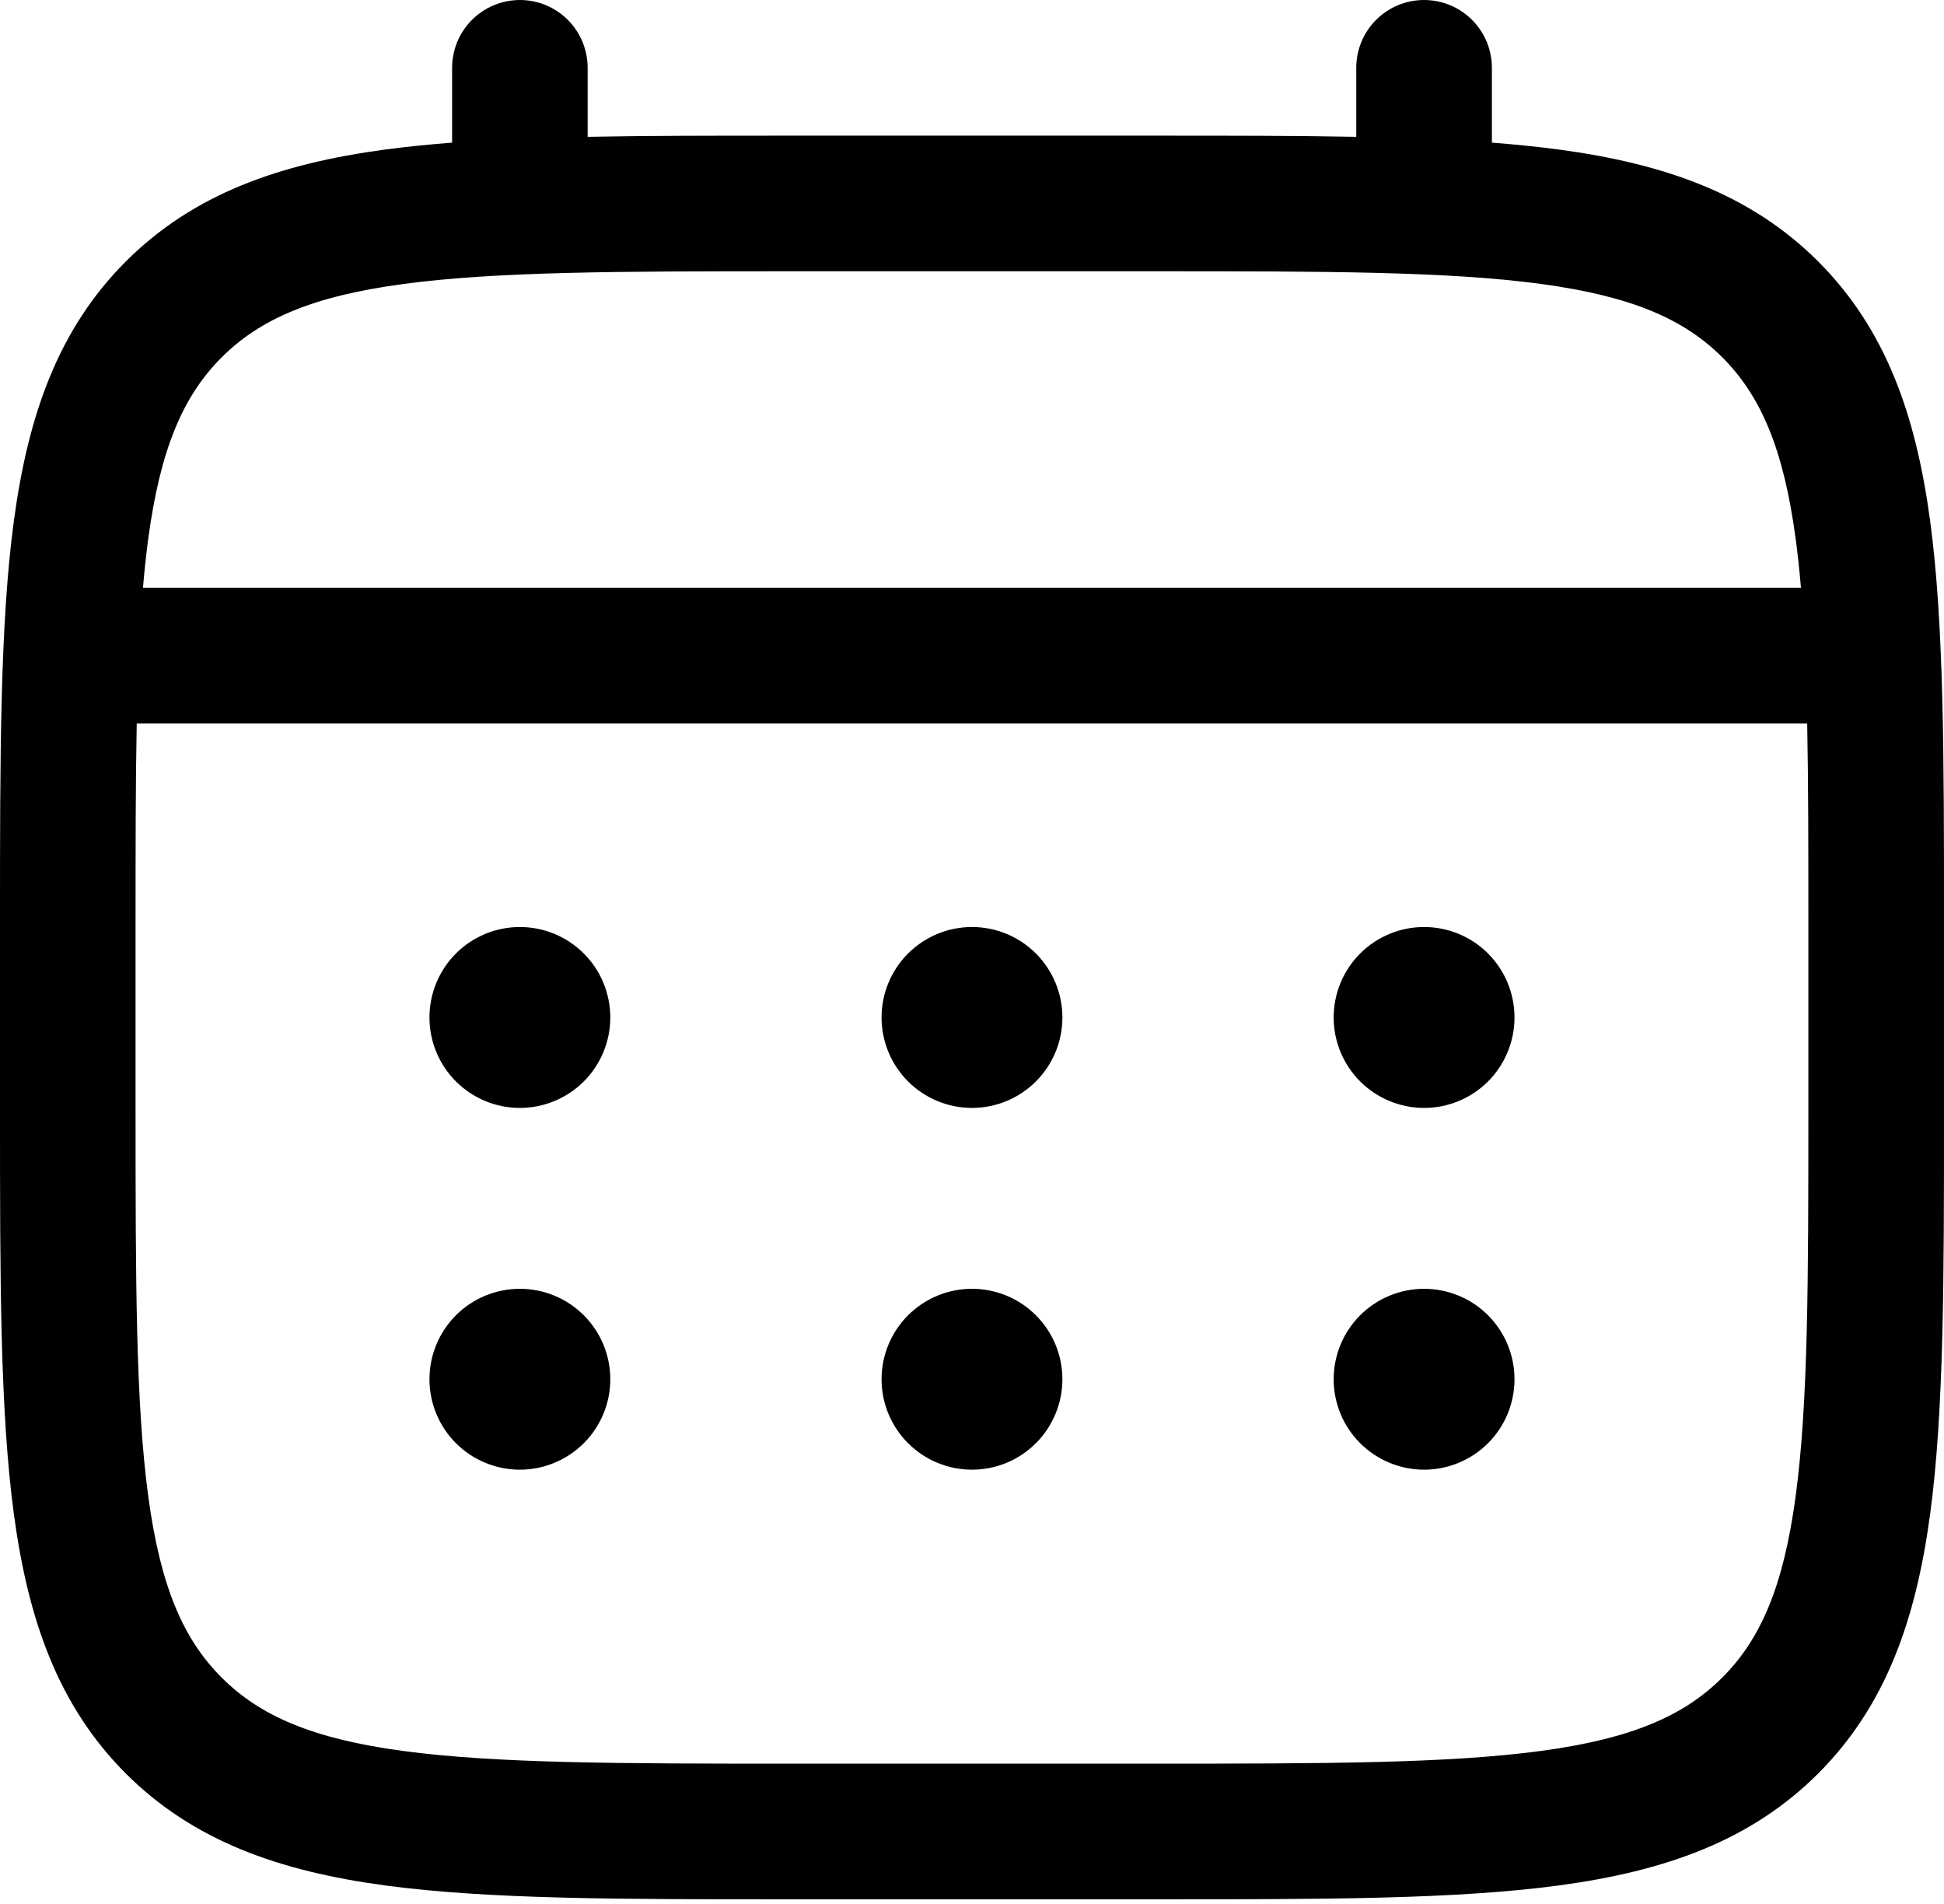 <svg width="48" height="47" viewBox="0 0 48 47" fill="none" xmlns="http://www.w3.org/2000/svg">
<g id="Group 328">
<path id="Vector" d="M35.163 27.35C35.755 27.35 36.323 27.114 36.742 26.696C37.16 26.277 37.395 25.709 37.395 25.117C37.395 24.525 37.16 23.957 36.742 23.538C36.323 23.119 35.755 22.884 35.163 22.884C34.571 22.884 34.003 23.119 33.584 23.538C33.165 23.957 32.93 24.525 32.93 25.117C32.93 25.709 33.165 26.277 33.584 26.696C34.003 27.114 34.571 27.35 35.163 27.35ZM35.163 36.28C35.755 36.28 36.323 36.045 36.742 35.626C37.16 35.208 37.395 34.64 37.395 34.048C37.395 33.455 37.16 32.888 36.742 32.469C36.323 32.05 35.755 31.815 35.163 31.815C34.571 31.815 34.003 32.05 33.584 32.469C33.165 32.888 32.93 33.455 32.93 34.048C32.93 34.64 33.165 35.208 33.584 35.626C34.003 36.045 34.571 36.28 35.163 36.28ZM26.232 25.117C26.232 25.709 25.997 26.277 25.578 26.696C25.16 27.114 24.592 27.35 24 27.35C23.407 27.35 22.84 27.114 22.421 26.696C22.002 26.277 21.767 25.709 21.767 25.117C21.767 24.525 22.002 23.957 22.421 23.538C22.84 23.119 23.407 22.884 24 22.884C24.592 22.884 25.16 23.119 25.578 23.538C25.997 23.957 26.232 24.525 26.232 25.117ZM26.232 34.048C26.232 34.64 25.997 35.208 25.578 35.626C25.16 36.045 24.592 36.28 24 36.28C23.407 36.28 22.84 36.045 22.421 35.626C22.002 35.208 21.767 34.64 21.767 34.048C21.767 33.455 22.002 32.888 22.421 32.469C22.84 32.05 23.407 31.815 24 31.815C24.592 31.815 25.16 32.05 25.578 32.469C25.997 32.888 26.232 33.455 26.232 34.048ZM12.836 27.35C13.428 27.35 13.996 27.114 14.415 26.696C14.834 26.277 15.069 25.709 15.069 25.117C15.069 24.525 14.834 23.957 14.415 23.538C13.996 23.119 13.428 22.884 12.836 22.884C12.244 22.884 11.676 23.119 11.257 23.538C10.839 23.957 10.604 24.525 10.604 25.117C10.604 25.709 10.839 26.277 11.257 26.696C11.676 27.114 12.244 27.35 12.836 27.35ZM12.836 36.28C13.428 36.28 13.996 36.045 14.415 35.626C14.834 35.208 15.069 34.64 15.069 34.048C15.069 33.455 14.834 32.888 14.415 32.469C13.996 32.05 13.428 31.815 12.836 31.815C12.244 31.815 11.676 32.05 11.257 32.469C10.839 32.888 10.604 33.455 10.604 34.048C10.604 34.64 10.839 35.208 11.257 35.626C11.676 36.045 12.244 36.28 12.836 36.28Z" fill="black"/>
<path id="Vector_2" fill-rule="evenodd" clip-rule="evenodd" d="M12.836 0C13.28 0 13.706 0.176 14.02 0.49C14.334 0.804 14.51 1.23 14.51 1.675V3.378C15.988 3.349 17.616 3.349 19.406 3.349H28.589C30.382 3.349 32.01 3.349 33.488 3.378V1.675C33.488 1.23 33.664 0.804 33.978 0.49C34.292 0.176 34.718 0 35.162 0C35.606 0 36.032 0.176 36.346 0.49C36.66 0.804 36.837 1.23 36.837 1.675V3.521C37.417 3.566 37.967 3.622 38.487 3.691C41.103 4.043 43.222 4.785 44.894 6.455C46.564 8.127 47.306 10.246 47.658 12.862C48 15.408 48 18.656 48 22.76V27.475C48 31.579 48 34.83 47.658 37.373C47.306 39.989 46.564 42.108 44.894 43.78C43.222 45.45 41.103 46.191 38.487 46.544C35.941 46.886 32.693 46.886 28.589 46.886H19.411C15.307 46.886 12.056 46.886 9.513 46.544C6.897 46.191 4.778 45.45 3.106 43.78C1.436 42.108 0.694 39.989 0.342 37.373C0 34.827 0 31.579 0 27.475V22.76C0 18.656 0 15.405 0.342 12.862C0.694 10.246 1.436 8.127 3.106 6.455C4.778 4.785 6.897 4.043 9.513 3.691C10.034 3.622 10.584 3.566 11.163 3.521V1.675C11.163 1.231 11.339 0.805 11.653 0.491C11.966 0.177 12.392 0.001 12.836 0ZM9.955 7.011C7.712 7.312 6.417 7.879 5.472 8.823C4.528 9.768 3.961 11.063 3.659 13.307C3.609 13.686 3.566 14.087 3.53 14.51H44.468C44.432 14.087 44.389 13.685 44.338 13.304C44.037 11.061 43.47 9.766 42.526 8.821C41.581 7.877 40.286 7.31 38.04 7.008C35.747 6.7 32.722 6.696 28.464 6.696H19.534C15.276 6.696 12.253 6.702 9.955 7.011ZM3.347 22.885C3.347 20.978 3.347 19.319 3.376 17.861H44.622C44.651 19.319 44.651 20.978 44.651 22.885V27.35C44.651 31.608 44.647 34.633 44.338 36.928C44.037 39.172 43.47 40.467 42.526 41.411C41.581 42.356 40.286 42.923 38.04 43.224C35.747 43.532 32.722 43.537 28.464 43.537H19.534C15.276 43.537 12.253 43.532 9.955 43.224C7.712 42.923 6.417 42.356 5.472 41.411C4.528 40.467 3.961 39.172 3.659 36.926C3.351 34.633 3.347 31.608 3.347 27.35V22.885Z" fill="black"/>
</g>
</svg>
